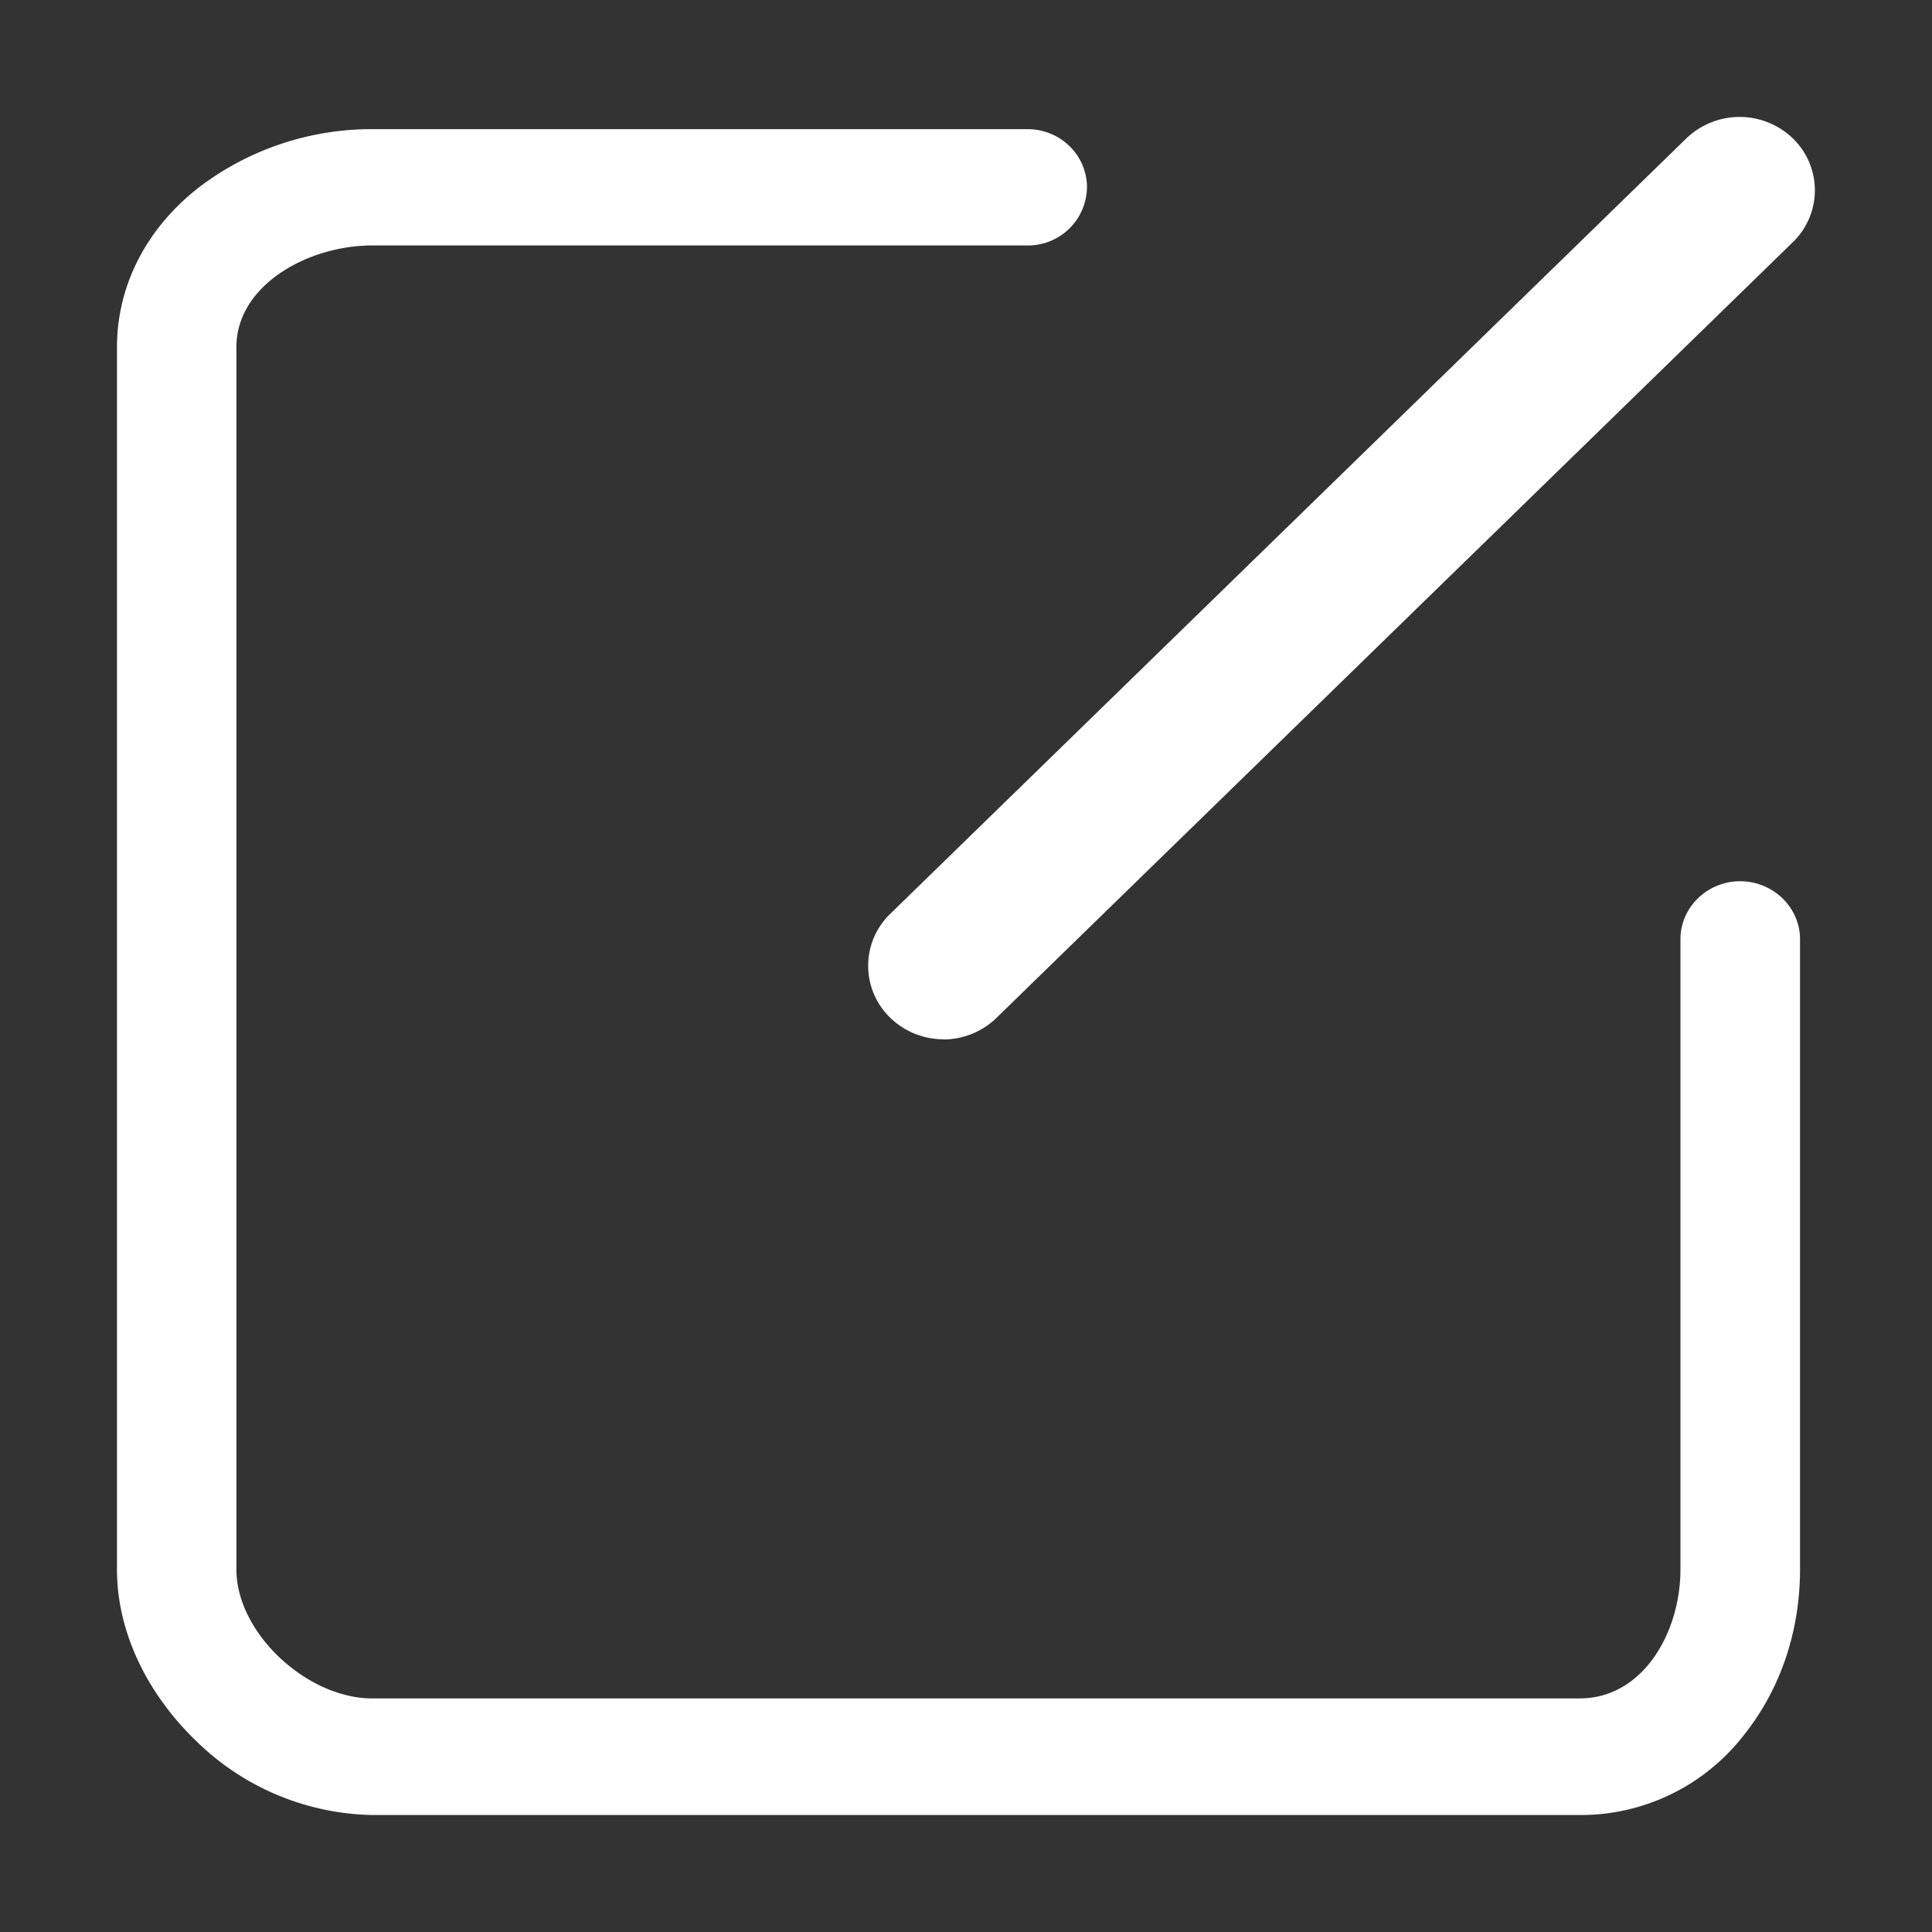 <?xml version="1.0" standalone="no"?><!DOCTYPE svg PUBLIC "-//W3C//DTD SVG 1.1//EN" "http://www.w3.org/Graphics/SVG/1.1/DTD/svg11.dtd"><svg t="1626143565026" class="icon" viewBox="0 0 1024 1024" version="1.1" xmlns="http://www.w3.org/2000/svg" p-id="3397" xmlns:xlink="http://www.w3.org/1999/xlink" width="200" height="200"><rect x="0" y="0" width="1024" height="1024" fill="#333333" stroke="none"/><defs><style type="text/css"></style></defs><path d="M837.275 961.999H197.375a136.8 136.8 0 0 1-93.75-39.6C77.375 896.974 62 864.274 62 831.949V184.025C62 150.725 78.2 120.05 106.475 98.525A151.125 151.125 0 0 1 197.375 68.45h347.25c17.475 0 31.5 13.875 31.5 30.9a31.275 31.275 0 0 1-31.5 30.75H197.3c-34.2 0-72 21.15-72 53.85v647.924c0 33.675 37.425 68.325 72 68.325h639.899c33.675 0 53.475-35.025 53.475-68.325V497.825c0-16.95 14.25-30.75 31.65-30.75 17.4 0 31.725 13.8 31.725 30.75v334.125c0 32.55-10.35 63.375-29.7 87.6a109.35 109.35 0 0 1-87 42.45zM500.075 550.85a40.425 40.425 0 0 1-28.275-11.475 38.25 38.25 0 0 1 0-54.975L893.75 73.4a40.725 40.725 0 0 1 56.55 1e-8 38.25 38.25 0 0 1 0 54.9L528.2 539.45a40.425 40.425 0 0 1-28.2 11.475v-0.075z" p-id="3398" fill="#ffffff"></path></svg>